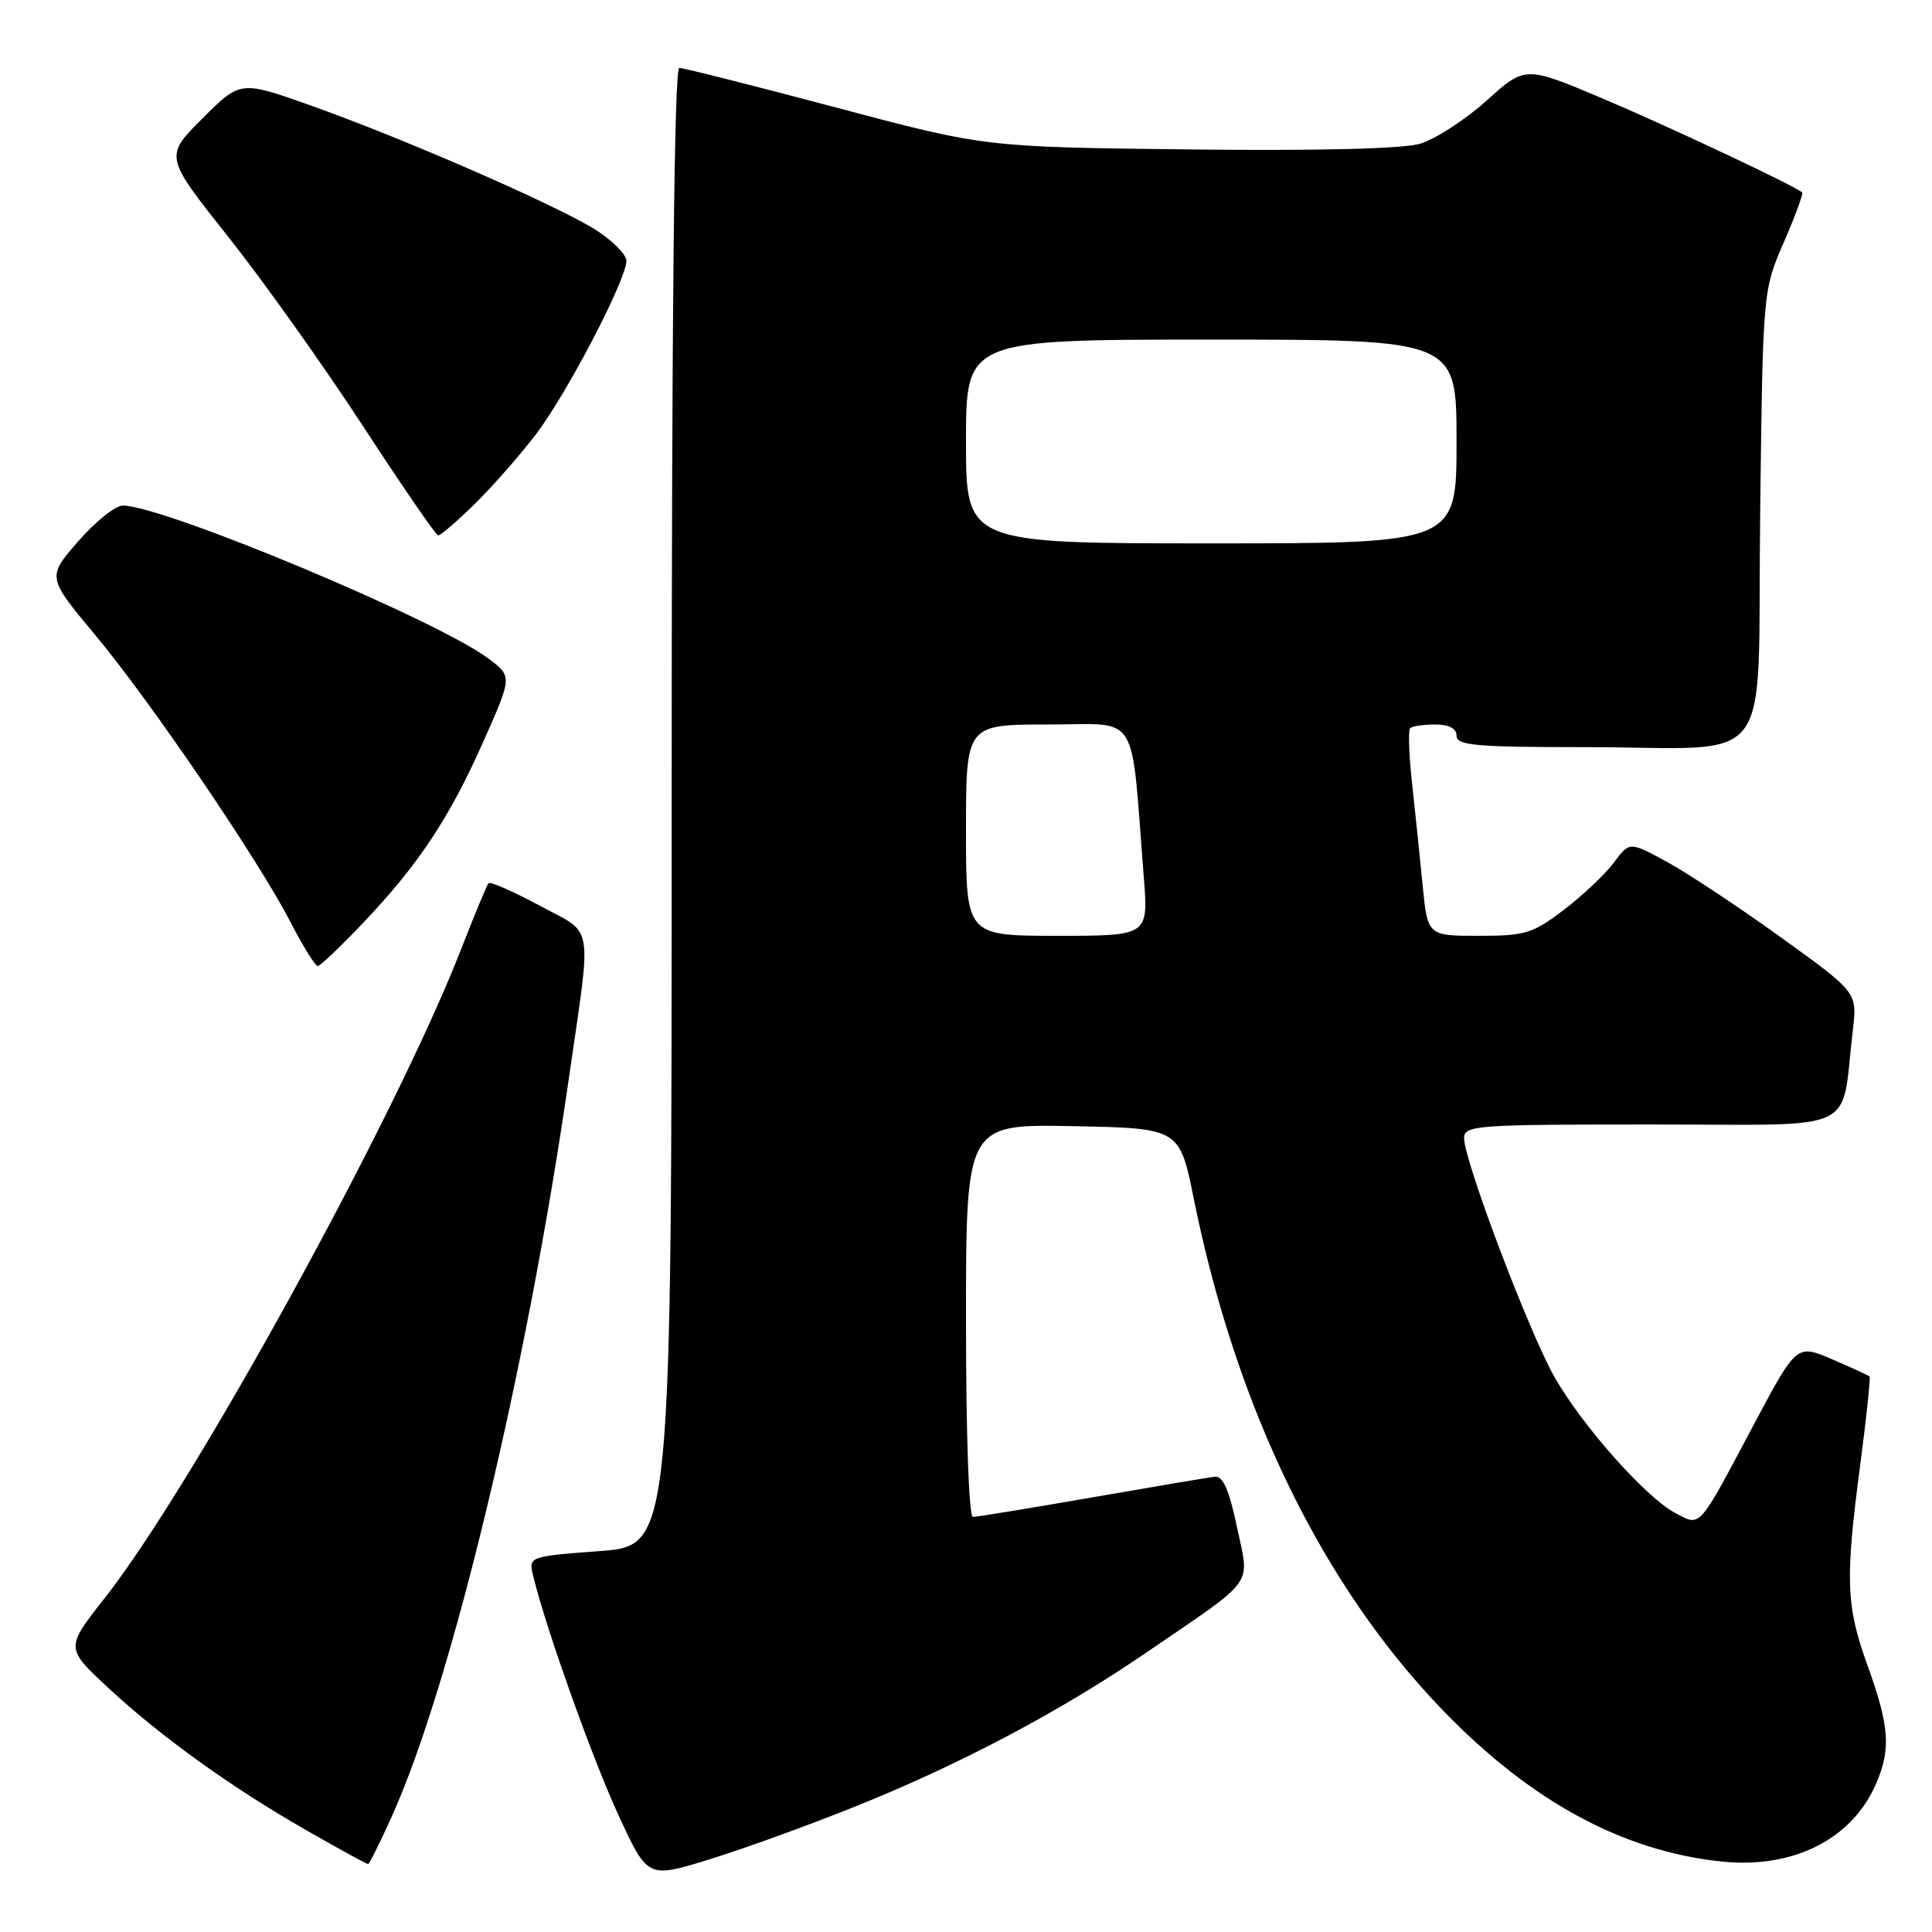 <?xml version="1.0" encoding="UTF-8" standalone="no"?>
<!DOCTYPE svg PUBLIC "-//W3C//DTD SVG 1.1//EN" "http://www.w3.org/Graphics/SVG/1.1/DTD/svg11.dtd" >
<svg xmlns="http://www.w3.org/2000/svg" xmlns:xlink="http://www.w3.org/1999/xlink" version="1.1" viewBox="0 0 256 256">
 <g >
 <path fill="currentColor"
d=" M 113.23 239.41 C 127.11 233.85 140.45 226.80 151.84 219.01 C 166.63 208.90 165.58 210.35 163.91 202.36 C 162.87 197.43 162.05 195.55 160.98 195.67 C 160.17 195.76 152.83 197.00 144.67 198.42 C 136.51 199.84 129.43 201.00 128.92 201.00 C 128.38 201.00 128.00 190.16 128.00 174.97 C 128.00 148.95 128.00 148.95 142.15 149.22 C 156.29 149.50 156.29 149.50 158.18 158.83 C 163.80 186.67 175.28 210.22 191.29 226.73 C 202.92 238.73 215.03 245.29 228.10 246.66 C 237.61 247.66 245.45 243.70 248.62 236.28 C 250.57 231.73 250.35 228.72 247.50 220.81 C 244.59 212.75 244.47 209.41 246.50 194.02 C 247.32 187.77 247.87 182.54 247.73 182.39 C 247.58 182.25 245.34 181.22 242.76 180.11 C 238.06 178.10 238.06 178.10 232.37 188.80 C 224.95 202.77 225.40 202.26 222.05 200.52 C 218.19 198.53 209.74 189.04 206.01 182.52 C 202.65 176.65 194.00 153.81 194.00 150.81 C 194.00 149.11 195.54 149.00 218.91 149.00 C 246.90 149.00 243.86 150.43 245.51 136.50 C 246.10 131.50 246.10 131.50 236.00 124.22 C 230.45 120.22 223.66 115.72 220.91 114.22 C 215.92 111.50 215.92 111.50 213.85 114.29 C 212.71 115.82 209.74 118.64 207.24 120.54 C 203.10 123.70 202.13 124.00 195.94 124.00 C 189.16 124.00 189.16 124.00 188.50 117.25 C 188.14 113.54 187.51 107.46 187.10 103.74 C 186.69 100.02 186.58 96.76 186.85 96.49 C 187.11 96.22 188.61 96.00 190.17 96.00 C 192.02 96.00 193.00 96.52 193.00 97.50 C 193.00 98.77 195.54 99.00 209.87 99.00 C 235.73 99.00 232.81 102.87 233.23 68.14 C 233.59 38.50 233.59 38.50 236.35 32.14 C 237.87 28.64 238.97 25.65 238.80 25.50 C 237.81 24.61 220.94 16.68 212.30 13.03 C 202.10 8.72 202.10 8.72 196.96 13.35 C 194.13 15.89 190.16 18.46 188.15 19.05 C 185.83 19.72 174.64 20.00 157.50 19.80 C 130.50 19.49 130.50 19.49 110.76 14.24 C 99.91 11.36 90.57 9.00 90.01 9.00 C 89.34 9.00 89.00 41.48 89.00 106.91 C 89.00 204.81 89.00 204.81 79.51 205.52 C 70.02 206.24 70.02 206.24 70.66 208.87 C 72.34 215.78 78.51 233.08 81.97 240.56 C 85.82 248.89 85.82 248.89 93.89 246.41 C 98.33 245.05 107.03 241.90 113.23 239.41 Z  M 51.98 240.54 C 59.89 222.92 69.80 181.56 75.36 143.00 C 78.43 121.71 78.81 123.94 71.51 120.00 C 67.99 118.11 64.94 116.77 64.72 117.03 C 64.51 117.29 62.83 121.33 61.01 126.00 C 52.27 148.33 25.64 196.78 13.87 211.76 C 8.67 218.37 8.67 218.37 14.30 223.61 C 21.29 230.11 30.78 236.93 40.79 242.63 C 45.00 245.04 48.59 247.00 48.77 247.00 C 48.94 247.00 50.39 244.09 51.98 240.54 Z  M 48.15 122.25 C 55.50 114.51 59.60 108.31 64.10 98.14 C 67.88 89.62 67.88 89.62 64.69 87.24 C 57.81 82.11 21.73 67.02 16.27 66.99 C 15.29 66.99 12.64 69.12 10.36 71.73 C 6.23 76.48 6.23 76.48 12.59 84.11 C 19.99 92.98 34.24 113.93 38.53 122.25 C 40.16 125.41 41.77 128.00 42.10 128.00 C 42.43 128.00 45.15 125.41 48.15 122.25 Z  M 62.93 66.75 C 65.31 64.41 68.96 60.25 71.05 57.50 C 75.18 52.06 83.00 37.04 83.00 34.56 C 83.00 33.72 81.15 31.86 78.89 30.43 C 73.77 27.20 53.55 18.38 41.18 13.98 C 31.85 10.67 31.85 10.67 26.82 15.70 C 21.79 20.73 21.79 20.73 30.22 31.35 C 34.86 37.19 42.89 48.48 48.08 56.43 C 53.26 64.38 57.75 70.91 58.05 70.94 C 58.36 70.98 60.55 69.09 62.93 66.75 Z  M 128.00 110.00 C 128.00 96.00 128.00 96.00 138.92 96.00 C 151.16 96.00 149.79 93.80 151.56 116.25 C 152.17 124.00 152.17 124.00 140.09 124.00 C 128.00 124.00 128.00 124.00 128.00 110.00 Z  M 128.00 58.50 C 128.00 45.00 128.00 45.00 160.50 45.00 C 193.00 45.00 193.00 45.00 193.00 58.50 C 193.00 72.00 193.00 72.00 160.50 72.00 C 128.00 72.00 128.00 72.00 128.00 58.50 Z "/>
</g>
</svg>